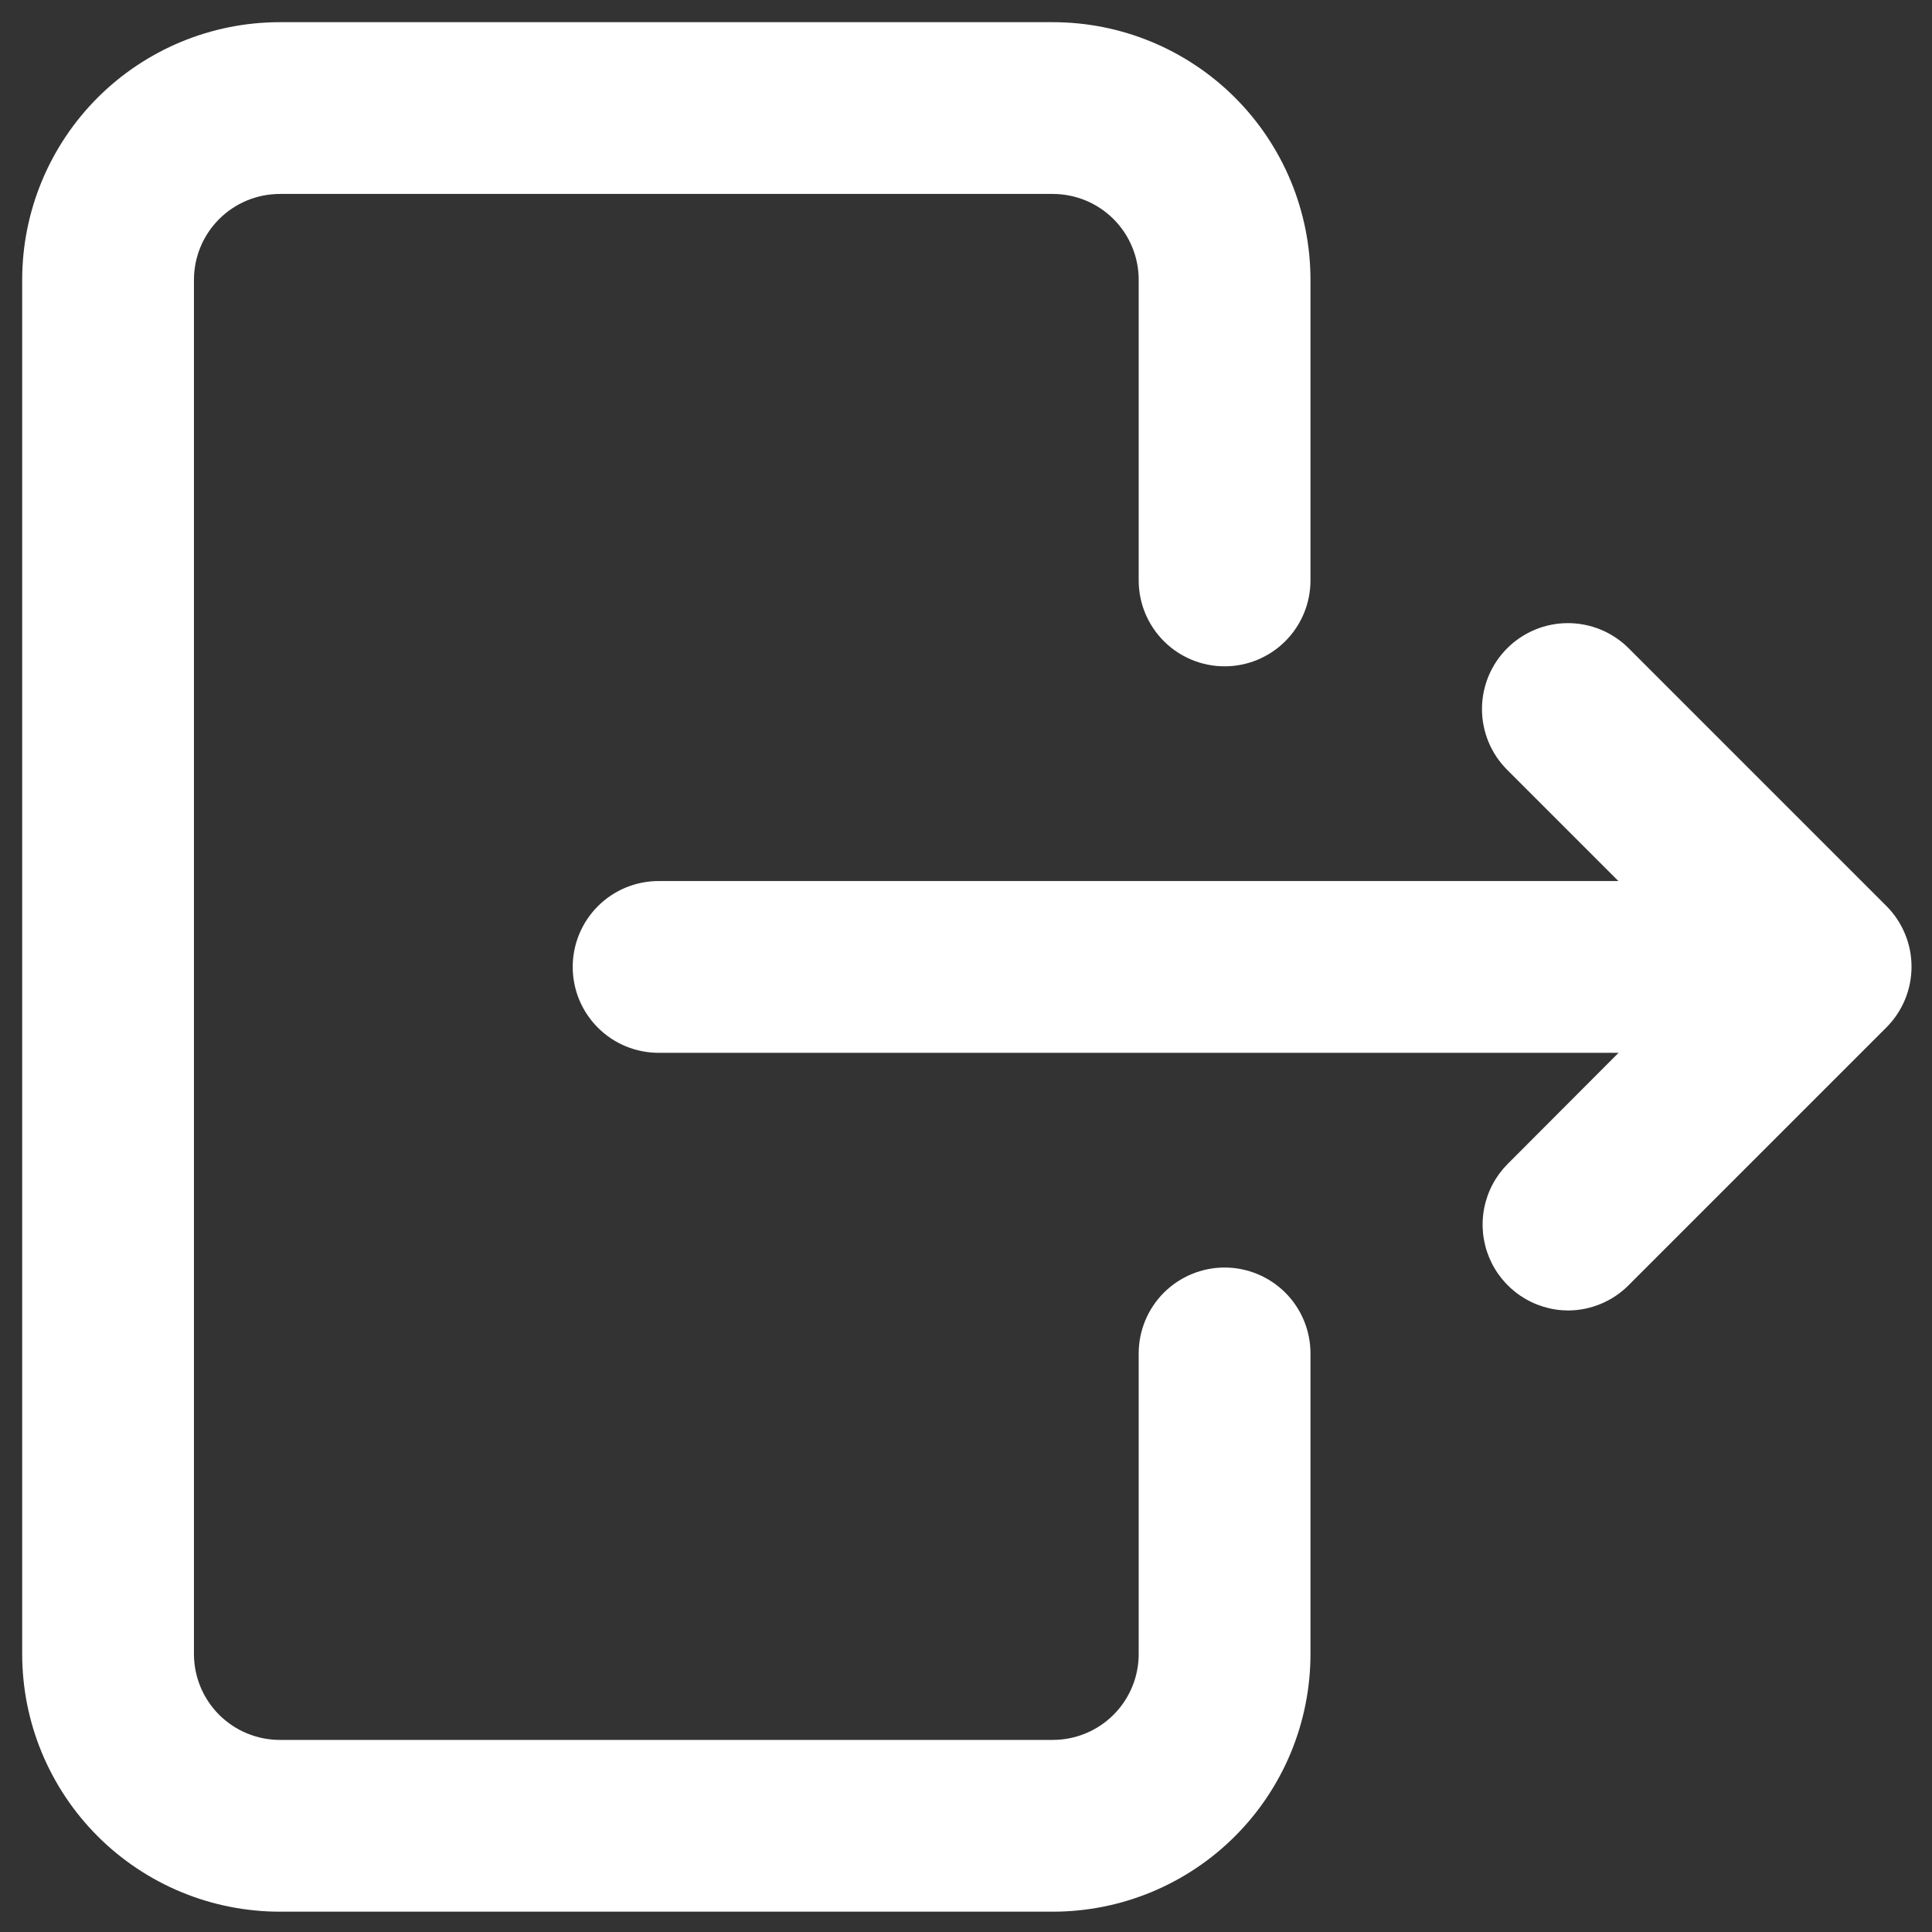 <svg xmlns="http://www.w3.org/2000/svg" xmlns:xlink="http://www.w3.org/1999/xlink" width="500" zoomAndPan="magnify" viewBox="0 0 375 375" height="500" preserveAspectRatio="xMidYMid meet" version="1.0"><rect x="0" y="0" width="375" height="375" fill="#333333" stroke="none"/><defs><clipPath id="526b0c60fd"><path d="M 4.305 4.305 L 255 4.305 L 255 371.055 L 4.305 371.055 Z M 4.305 4.305 " clip-rule="nonzero"/></clipPath><clipPath id="e9783ccdcb"><path d="M 287 120 L 371.055 120 L 371.055 255 L 287 255 Z M 287 120 " clip-rule="nonzero"/></clipPath></defs><g clip-path="url(#526b0c60fd)"><path fill="#ffffff" d="M 204.352 371.055 L 54.316 371.055 C 52.68 371.055 51.043 370.977 49.414 370.812 C 47.785 370.652 46.168 370.414 44.559 370.094 C 42.953 369.773 41.367 369.379 39.797 368.902 C 38.23 368.426 36.691 367.875 35.18 367.25 C 33.664 366.621 32.188 365.922 30.742 365.148 C 29.297 364.379 27.895 363.535 26.531 362.625 C 25.168 361.715 23.855 360.742 22.59 359.703 C 21.324 358.664 20.109 357.566 18.953 356.406 C 17.793 355.25 16.695 354.035 15.656 352.77 C 14.617 351.504 13.645 350.191 12.734 348.828 C 11.824 347.465 10.984 346.062 10.211 344.617 C 9.438 343.176 8.738 341.695 8.113 340.184 C 7.484 338.668 6.934 337.129 6.457 335.562 C 5.984 333.992 5.586 332.406 5.266 330.801 C 4.945 329.195 4.707 327.574 4.547 325.945 C 4.387 324.316 4.305 322.684 4.305 321.043 L 4.305 54.316 C 4.305 52.68 4.387 51.043 4.547 49.414 C 4.707 47.785 4.945 46.168 5.266 44.559 C 5.586 42.953 5.984 41.367 6.457 39.801 C 6.934 38.23 7.484 36.691 8.113 35.18 C 8.738 33.664 9.438 32.188 10.211 30.742 C 10.984 29.297 11.824 27.895 12.734 26.531 C 13.645 25.168 14.617 23.855 15.656 22.59 C 16.695 21.324 17.793 20.109 18.953 18.953 C 20.109 17.793 21.324 16.695 22.59 15.656 C 23.855 14.617 25.168 13.645 26.531 12.734 C 27.895 11.824 29.297 10.984 30.742 10.211 C 32.188 9.438 33.664 8.738 35.18 8.113 C 36.691 7.484 38.23 6.934 39.801 6.457 C 41.367 5.984 42.953 5.586 44.559 5.266 C 46.168 4.945 47.785 4.707 49.414 4.547 C 51.043 4.387 52.68 4.305 54.316 4.305 L 204.352 4.305 C 205.988 4.305 207.621 4.387 209.254 4.547 C 210.883 4.707 212.5 4.945 214.105 5.266 C 215.715 5.586 217.301 5.984 218.867 6.457 C 220.434 6.934 221.977 7.484 223.488 8.113 C 225.004 8.738 226.48 9.438 227.926 10.211 C 229.371 10.984 230.773 11.824 232.137 12.734 C 233.496 13.645 234.812 14.617 236.078 15.656 C 237.344 16.695 238.555 17.793 239.715 18.953 C 240.871 20.109 241.969 21.324 243.012 22.59 C 244.051 23.855 245.023 25.168 245.934 26.531 C 246.844 27.895 247.684 29.297 248.457 30.742 C 249.23 32.188 249.93 33.664 250.555 35.18 C 251.184 36.691 251.734 38.23 252.207 39.801 C 252.684 41.367 253.082 42.953 253.402 44.559 C 253.719 46.168 253.961 47.785 254.121 49.414 C 254.281 51.043 254.363 52.68 254.363 54.316 L 254.363 112.664 C 254.363 113.211 254.336 113.754 254.281 114.297 C 254.227 114.84 254.148 115.379 254.043 115.914 C 253.934 116.449 253.801 116.98 253.645 117.504 C 253.484 118.023 253.301 118.539 253.094 119.043 C 252.883 119.547 252.652 120.039 252.395 120.52 C 252.137 121.004 251.855 121.469 251.551 121.926 C 251.25 122.379 250.926 122.816 250.578 123.238 C 250.23 123.66 249.867 124.066 249.48 124.449 C 249.094 124.836 248.688 125.203 248.266 125.551 C 247.844 125.895 247.406 126.219 246.953 126.523 C 246.5 126.828 246.031 127.109 245.551 127.363 C 245.066 127.621 244.574 127.855 244.07 128.066 C 243.566 128.273 243.055 128.457 242.531 128.617 C 242.008 128.773 241.48 128.906 240.945 129.012 C 240.406 129.121 239.867 129.199 239.324 129.254 C 238.781 129.309 238.238 129.332 237.691 129.332 C 237.145 129.332 236.602 129.309 236.059 129.254 C 235.516 129.199 234.977 129.121 234.438 129.012 C 233.902 128.906 233.375 128.773 232.852 128.617 C 232.328 128.457 231.816 128.273 231.312 128.066 C 230.809 127.855 230.316 127.621 229.832 127.363 C 229.352 127.109 228.883 126.828 228.43 126.523 C 227.977 126.219 227.539 125.895 227.117 125.551 C 226.695 125.203 226.289 124.836 225.902 124.449 C 225.516 124.066 225.152 123.66 224.805 123.238 C 224.457 122.816 224.133 122.379 223.832 121.926 C 223.527 121.469 223.246 121.004 222.988 120.52 C 222.73 120.039 222.5 119.547 222.289 119.043 C 222.082 118.539 221.898 118.023 221.738 117.504 C 221.582 116.98 221.449 116.449 221.34 115.914 C 221.234 115.379 221.156 114.84 221.102 114.297 C 221.047 113.754 221.02 113.211 221.02 112.664 L 221.02 54.316 C 221.02 53.77 220.996 53.227 220.941 52.684 C 220.887 52.141 220.809 51.602 220.699 51.062 C 220.594 50.527 220.461 50 220.305 49.477 C 220.145 48.953 219.961 48.441 219.75 47.938 C 219.543 47.434 219.309 46.941 219.051 46.457 C 218.797 45.977 218.516 45.508 218.211 45.055 C 217.906 44.602 217.582 44.164 217.238 43.742 C 216.891 43.32 216.523 42.914 216.137 42.527 C 215.754 42.145 215.348 41.777 214.926 41.43 C 214.504 41.082 214.066 40.758 213.613 40.457 C 213.156 40.152 212.691 39.871 212.207 39.613 C 211.727 39.355 211.234 39.125 210.73 38.914 C 210.227 38.707 209.711 38.523 209.191 38.363 C 208.668 38.207 208.137 38.074 207.602 37.965 C 207.066 37.859 206.527 37.781 205.984 37.727 C 205.441 37.672 204.895 37.645 204.352 37.645 L 54.316 37.645 C 53.77 37.645 53.227 37.672 52.684 37.727 C 52.141 37.781 51.602 37.859 51.062 37.965 C 50.527 38.074 50 38.207 49.477 38.363 C 48.953 38.523 48.441 38.707 47.938 38.914 C 47.434 39.125 46.941 39.355 46.457 39.613 C 45.977 39.871 45.508 40.152 45.055 40.457 C 44.602 40.758 44.164 41.082 43.742 41.43 C 43.32 41.777 42.914 42.145 42.527 42.527 C 42.141 42.914 41.777 43.32 41.43 43.742 C 41.082 44.164 40.758 44.602 40.457 45.055 C 40.152 45.508 39.871 45.977 39.613 46.457 C 39.355 46.941 39.125 47.434 38.914 47.938 C 38.707 48.441 38.523 48.953 38.363 49.477 C 38.207 50 38.074 50.527 37.965 51.062 C 37.859 51.602 37.781 52.141 37.727 52.684 C 37.672 53.227 37.645 53.77 37.645 54.316 L 37.645 321.043 C 37.645 321.59 37.672 322.133 37.727 322.676 C 37.781 323.223 37.859 323.762 37.965 324.297 C 38.074 324.832 38.207 325.359 38.363 325.883 C 38.523 326.406 38.707 326.918 38.914 327.422 C 39.125 327.926 39.355 328.422 39.613 328.902 C 39.871 329.383 40.152 329.852 40.457 330.305 C 40.758 330.758 41.082 331.199 41.43 331.621 C 41.777 332.043 42.141 332.445 42.527 332.832 C 42.914 333.219 43.32 333.582 43.742 333.93 C 44.164 334.277 44.602 334.602 45.055 334.906 C 45.508 335.207 45.977 335.488 46.457 335.746 C 46.941 336.004 47.434 336.234 47.938 336.445 C 48.441 336.652 48.953 336.836 49.477 336.996 C 50 337.156 50.527 337.289 51.062 337.395 C 51.602 337.5 52.141 337.582 52.684 337.633 C 53.227 337.688 53.77 337.715 54.316 337.715 L 204.352 337.715 C 204.895 337.715 205.441 337.688 205.984 337.633 C 206.527 337.582 207.066 337.5 207.602 337.395 C 208.137 337.289 208.668 337.156 209.191 336.996 C 209.711 336.836 210.227 336.652 210.73 336.445 C 211.234 336.234 211.727 336.004 212.207 335.746 C 212.691 335.488 213.156 335.207 213.613 334.906 C 214.066 334.602 214.504 334.277 214.926 333.93 C 215.348 333.582 215.754 333.219 216.137 332.832 C 216.523 332.445 216.891 332.043 217.238 331.621 C 217.582 331.199 217.906 330.758 218.211 330.305 C 218.516 329.852 218.797 329.383 219.051 328.902 C 219.309 328.422 219.543 327.926 219.75 327.422 C 219.961 326.918 220.145 326.406 220.305 325.883 C 220.461 325.359 220.594 324.832 220.699 324.297 C 220.809 323.762 220.887 323.223 220.941 322.676 C 220.996 322.133 221.02 321.59 221.02 321.043 L 221.02 262.695 C 221.02 262.152 221.047 261.605 221.102 261.062 C 221.156 260.52 221.234 259.98 221.34 259.445 C 221.449 258.91 221.582 258.379 221.738 257.859 C 221.898 257.336 222.082 256.82 222.289 256.316 C 222.5 255.812 222.73 255.32 222.988 254.84 C 223.246 254.355 223.527 253.891 223.832 253.434 C 224.133 252.98 224.457 252.543 224.805 252.121 C 225.152 251.699 225.516 251.297 225.902 250.91 C 226.289 250.523 226.695 250.156 227.117 249.812 C 227.539 249.465 227.977 249.141 228.43 248.836 C 228.883 248.531 229.352 248.254 229.832 247.996 C 230.316 247.738 230.809 247.504 231.312 247.297 C 231.816 247.086 232.328 246.902 232.852 246.746 C 233.375 246.586 233.902 246.453 234.438 246.348 C 234.977 246.242 235.516 246.16 236.059 246.105 C 236.602 246.055 237.145 246.027 237.691 246.027 C 238.238 246.027 238.781 246.055 239.324 246.105 C 239.867 246.16 240.406 246.242 240.945 246.348 C 241.48 246.453 242.008 246.586 242.531 246.746 C 243.055 246.902 243.566 247.086 244.07 247.297 C 244.574 247.504 245.066 247.738 245.551 247.996 C 246.031 248.254 246.5 248.531 246.953 248.836 C 247.406 249.141 247.844 249.465 248.266 249.812 C 248.688 250.156 249.094 250.523 249.48 250.91 C 249.867 251.297 250.23 251.699 250.578 252.121 C 250.926 252.543 251.25 252.98 251.551 253.434 C 251.855 253.891 252.137 254.355 252.395 254.84 C 252.652 255.32 252.883 255.812 253.094 256.316 C 253.301 256.82 253.484 257.336 253.645 257.859 C 253.801 258.379 253.934 258.91 254.043 259.445 C 254.148 259.98 254.227 260.52 254.281 261.062 C 254.336 261.605 254.363 262.152 254.363 262.695 L 254.363 321.043 C 254.363 322.684 254.281 324.316 254.121 325.945 C 253.961 327.574 253.719 329.195 253.402 330.801 C 253.082 332.406 252.684 333.992 252.207 335.562 C 251.734 337.129 251.184 338.668 250.555 340.184 C 249.93 341.695 249.23 343.176 248.457 344.617 C 247.684 346.062 246.844 347.465 245.934 348.828 C 245.023 350.191 244.051 351.504 243.012 352.77 C 241.969 354.035 240.871 355.25 239.715 356.406 C 238.555 357.566 237.344 358.664 236.078 359.703 C 234.812 360.742 233.496 361.715 232.137 362.625 C 230.773 363.535 229.371 364.379 227.926 365.148 C 226.48 365.922 225.004 366.621 223.488 367.25 C 221.977 367.875 220.434 368.426 218.867 368.902 C 217.301 369.379 215.715 369.773 214.105 370.094 C 212.5 370.414 210.883 370.652 209.254 370.812 C 207.621 370.977 205.988 371.055 204.352 371.055 Z M 204.352 371.055 " fill-opacity="1" fill-rule="nonzero"/></g><path fill="#ffffff" d="M 346.051 204.352 L 127.832 204.352 C 127.289 204.352 126.742 204.324 126.199 204.27 C 125.656 204.215 125.117 204.137 124.582 204.031 C 124.047 203.922 123.516 203.793 122.992 203.633 C 122.473 203.473 121.957 203.289 121.453 203.082 C 120.949 202.871 120.457 202.641 119.977 202.383 C 119.492 202.125 119.027 201.844 118.57 201.539 C 118.117 201.238 117.68 200.914 117.258 200.566 C 116.836 200.219 116.43 199.855 116.047 199.469 C 115.66 199.082 115.293 198.676 114.945 198.254 C 114.602 197.832 114.277 197.395 113.973 196.941 C 113.668 196.488 113.387 196.02 113.133 195.539 C 112.875 195.059 112.641 194.562 112.43 194.059 C 112.223 193.555 112.039 193.043 111.879 192.52 C 111.723 191.996 111.59 191.469 111.484 190.934 C 111.375 190.398 111.297 189.855 111.242 189.312 C 111.188 188.77 111.164 188.227 111.164 187.68 C 111.164 187.133 111.188 186.59 111.242 186.047 C 111.297 185.504 111.375 184.965 111.484 184.43 C 111.59 183.891 111.723 183.363 111.879 182.84 C 112.039 182.32 112.223 181.805 112.43 181.301 C 112.641 180.797 112.875 180.305 113.133 179.82 C 113.387 179.34 113.668 178.871 113.973 178.418 C 114.277 177.965 114.602 177.527 114.945 177.105 C 115.293 176.684 115.66 176.277 116.047 175.891 C 116.43 175.508 116.836 175.141 117.258 174.793 C 117.68 174.445 118.117 174.121 118.57 173.82 C 119.027 173.516 119.492 173.234 119.977 172.977 C 120.457 172.719 120.949 172.488 121.453 172.277 C 121.957 172.07 122.473 171.887 122.992 171.727 C 123.516 171.57 124.047 171.438 124.582 171.328 C 125.117 171.223 125.656 171.145 126.199 171.09 C 126.742 171.035 127.289 171.008 127.832 171.008 L 346.051 171.008 C 346.594 171.008 347.141 171.035 347.684 171.09 C 348.227 171.145 348.766 171.223 349.301 171.328 C 349.836 171.438 350.367 171.57 350.887 171.727 C 351.41 171.887 351.926 172.07 352.43 172.277 C 352.934 172.488 353.426 172.719 353.906 172.977 C 354.391 173.234 354.855 173.516 355.312 173.82 C 355.766 174.121 356.203 174.445 356.625 174.793 C 357.047 175.141 357.449 175.508 357.836 175.891 C 358.223 176.277 358.59 176.684 358.938 177.105 C 359.281 177.527 359.605 177.965 359.91 178.418 C 360.215 178.871 360.492 179.34 360.75 179.82 C 361.008 180.305 361.242 180.797 361.449 181.301 C 361.66 181.805 361.844 182.32 362 182.84 C 362.16 183.363 362.293 183.891 362.398 184.43 C 362.508 184.965 362.586 185.504 362.641 186.047 C 362.691 186.59 362.719 187.133 362.719 187.68 C 362.719 188.227 362.691 188.77 362.641 189.312 C 362.586 189.855 362.508 190.398 362.398 190.934 C 362.293 191.469 362.16 191.996 362 192.52 C 361.844 193.043 361.66 193.555 361.449 194.059 C 361.242 194.562 361.008 195.059 360.75 195.539 C 360.492 196.02 360.215 196.488 359.91 196.941 C 359.605 197.395 359.281 197.832 358.938 198.254 C 358.59 198.676 358.223 199.082 357.836 199.469 C 357.449 199.855 357.047 200.219 356.625 200.566 C 356.203 200.914 355.766 201.238 355.312 201.539 C 354.855 201.844 354.391 202.125 353.906 202.383 C 353.426 202.641 352.934 202.871 352.43 203.082 C 351.926 203.289 351.41 203.473 350.887 203.633 C 350.367 203.793 349.836 203.922 349.301 204.031 C 348.766 204.137 348.227 204.215 347.684 204.27 C 347.141 204.324 346.594 204.352 346.051 204.352 Z M 346.051 204.352 " fill-opacity="1" fill-rule="nonzero"/><g clip-path="url(#e9783ccdcb)"><path fill="#ffffff" d="M 304.375 254.363 C 303.555 254.359 302.742 254.297 301.934 254.172 C 301.129 254.051 300.332 253.867 299.551 253.629 C 298.77 253.387 298.012 253.094 297.273 252.742 C 296.535 252.391 295.828 251.984 295.148 251.531 C 294.469 251.074 293.828 250.57 293.223 250.023 C 292.621 249.473 292.059 248.879 291.539 248.246 C 291.023 247.613 290.555 246.949 290.137 246.246 C 289.715 245.547 289.352 244.816 289.039 244.062 C 288.727 243.305 288.469 242.531 288.273 241.738 C 288.074 240.945 287.934 240.145 287.852 239.332 C 287.773 238.516 287.754 237.703 287.793 236.887 C 287.832 236.07 287.93 235.262 288.09 234.457 C 288.246 233.656 288.465 232.871 288.738 232.102 C 289.012 231.332 289.34 230.586 289.727 229.863 C 290.109 229.141 290.543 228.453 291.027 227.793 C 291.512 227.137 292.043 226.52 292.621 225.938 L 330.797 187.68 L 292.539 149.422 C 292.152 149.035 291.785 148.629 291.438 148.207 C 291.09 147.785 290.766 147.348 290.461 146.895 C 290.16 146.441 289.879 145.973 289.621 145.488 C 289.363 145.008 289.129 144.516 288.922 144.012 C 288.711 143.504 288.527 142.992 288.371 142.469 C 288.211 141.945 288.078 141.418 287.973 140.883 C 287.867 140.344 287.785 139.805 287.73 139.262 C 287.68 138.719 287.652 138.172 287.652 137.629 C 287.652 137.082 287.68 136.535 287.73 135.992 C 287.785 135.449 287.867 134.91 287.973 134.371 C 288.078 133.836 288.211 133.309 288.371 132.785 C 288.527 132.262 288.711 131.75 288.922 131.242 C 289.129 130.738 289.363 130.246 289.621 129.766 C 289.879 129.281 290.16 128.816 290.461 128.359 C 290.766 127.906 291.09 127.469 291.438 127.047 C 291.785 126.625 292.152 126.219 292.539 125.832 C 292.922 125.445 293.328 125.078 293.75 124.734 C 294.172 124.387 294.609 124.062 295.066 123.758 C 295.52 123.453 295.988 123.176 296.469 122.918 C 296.949 122.66 297.445 122.426 297.949 122.219 C 298.453 122.008 298.969 121.824 299.488 121.664 C 300.012 121.508 300.543 121.375 301.078 121.27 C 301.613 121.16 302.152 121.082 302.695 121.027 C 303.242 120.973 303.785 120.949 304.332 120.949 C 304.879 120.949 305.422 120.973 305.965 121.027 C 306.512 121.082 307.051 121.16 307.586 121.27 C 308.121 121.375 308.652 121.508 309.172 121.664 C 309.695 121.824 310.211 122.008 310.715 122.219 C 311.219 122.426 311.711 122.66 312.195 122.918 C 312.676 123.176 313.145 123.453 313.598 123.758 C 314.051 124.062 314.492 124.387 314.914 124.734 C 315.336 125.078 315.738 125.445 316.125 125.832 L 366.137 175.844 C 366.523 176.23 366.891 176.633 367.238 177.055 C 367.586 177.48 367.91 177.918 368.215 178.371 C 368.516 178.824 368.797 179.293 369.055 179.773 C 369.312 180.258 369.547 180.75 369.754 181.254 C 369.965 181.758 370.148 182.273 370.309 182.797 C 370.465 183.32 370.598 183.848 370.707 184.383 C 370.812 184.918 370.891 185.461 370.945 186.004 C 371 186.547 371.027 187.094 371.027 187.637 C 371.027 188.184 371 188.73 370.945 189.273 C 370.891 189.816 370.812 190.355 370.707 190.895 C 370.598 191.43 370.465 191.957 370.309 192.48 C 370.148 193.004 369.965 193.516 369.754 194.023 C 369.547 194.527 369.312 195.02 369.055 195.5 C 368.797 195.984 368.516 196.453 368.215 196.906 C 367.91 197.359 367.586 197.797 367.238 198.219 C 366.891 198.641 366.523 199.047 366.137 199.434 L 316.125 249.445 C 314.57 251.008 312.773 252.219 310.738 253.07 C 308.703 253.922 306.582 254.352 304.375 254.363 Z M 304.375 254.363 " fill-opacity="1" fill-rule="nonzero"/></g></svg>